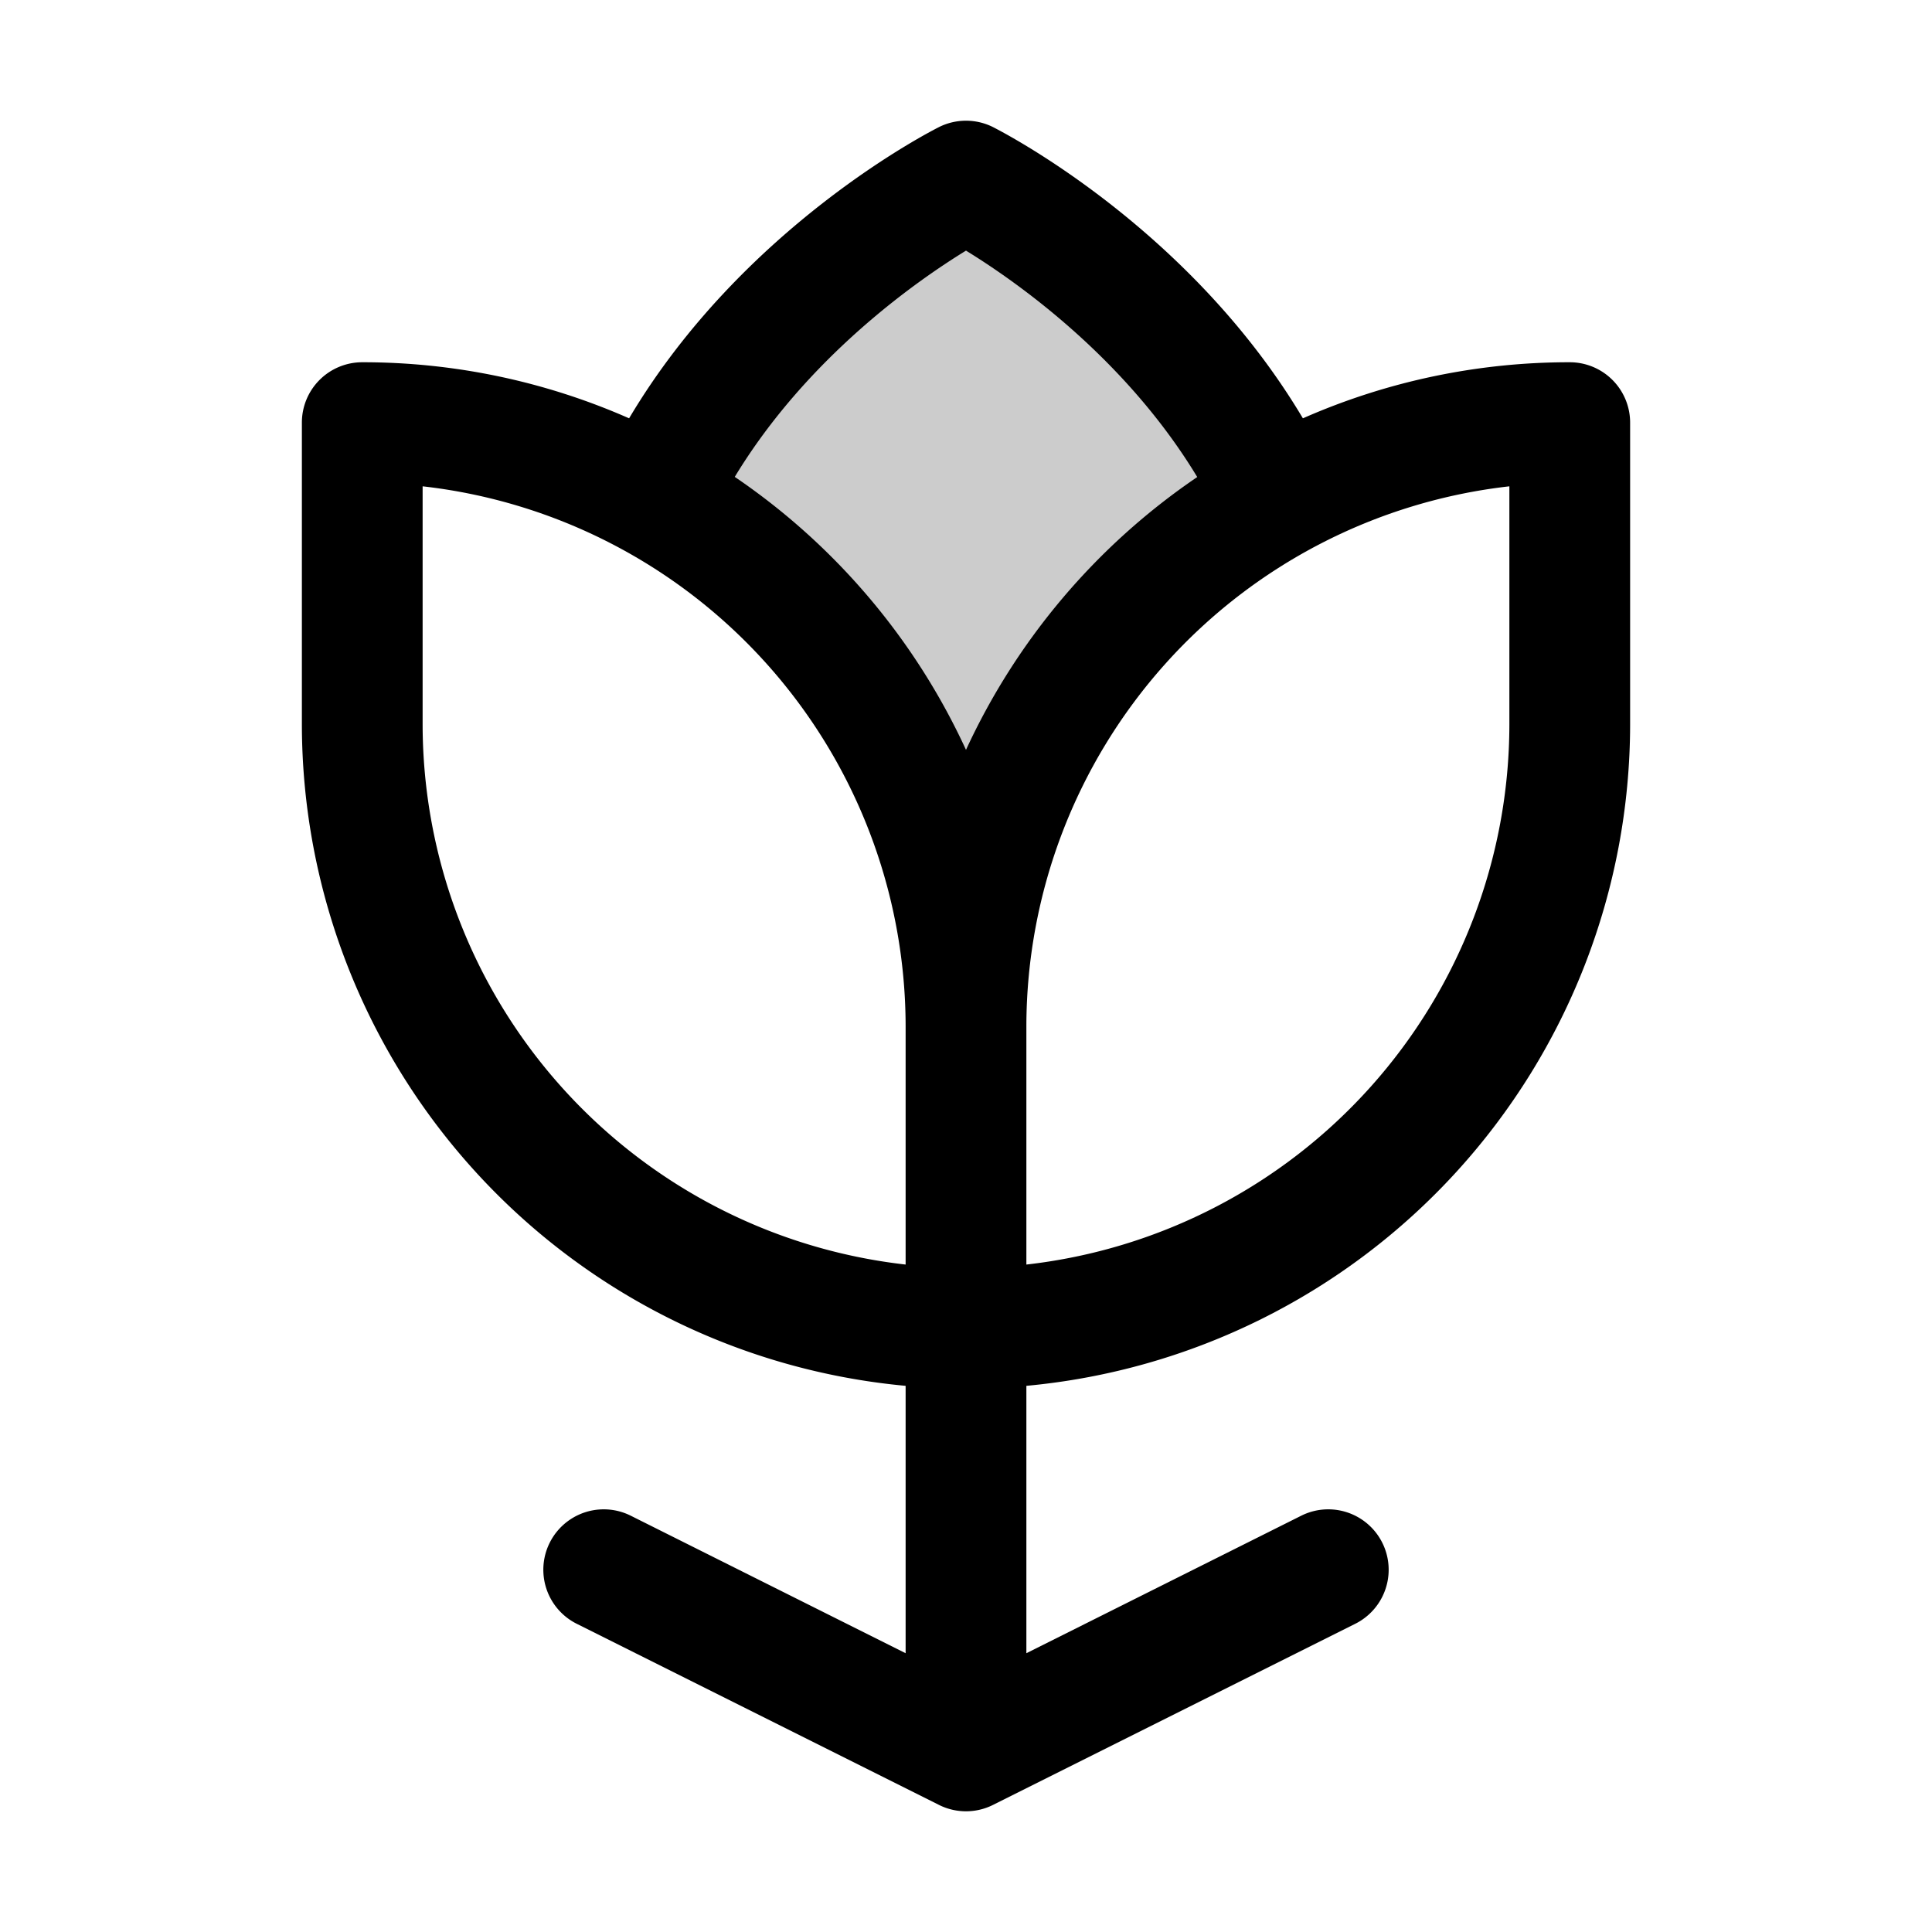 <svg xmlns="http://www.w3.org/2000/svg" width="3em" height="3em" viewBox="0 0 256 256"><g fill="currentColor"><path d="M169.23 66A80 80 0 0 0 128 136a80 80 0 0 0-41.23-70C100 38 128 24 128 24s28 14 41.23 42" opacity=".2"/><path d="M208 48a87.5 87.5 0 0 0-35.36 7.43c-15.1-25.37-39.92-38-41.06-38.59a8 8 0 0 0-7.16 0c-1.14.58-26 13.22-41.06 38.59A87.5 87.5 0 0 0 48 48a8 8 0 0 0-8 8v40a88.11 88.11 0 0 0 80 87.63v35.43l-36.42-18.22a8 8 0 1 0-7.16 14.32l48 24a8 8 0 0 0 7.16 0l48-24a8 8 0 0 0-7.16-14.32L136 219.06v-35.43A88.11 88.11 0 0 0 216 96V56a8 8 0 0 0-8-8m-80-14.79c6.65 4.08 21.08 14.19 30.64 30A88.46 88.46 0 0 0 128 99.36a88.4 88.4 0 0 0-30.64-36.17c9.57-15.79 23.99-25.9 30.64-29.98M56 96V64.44A72.1 72.1 0 0 1 120 136v31.56A72.1 72.1 0 0 1 56 96m144 0a72.1 72.1 0 0 1-64 71.56V136a72.1 72.1 0 0 1 64-71.56Z"/></g></svg>